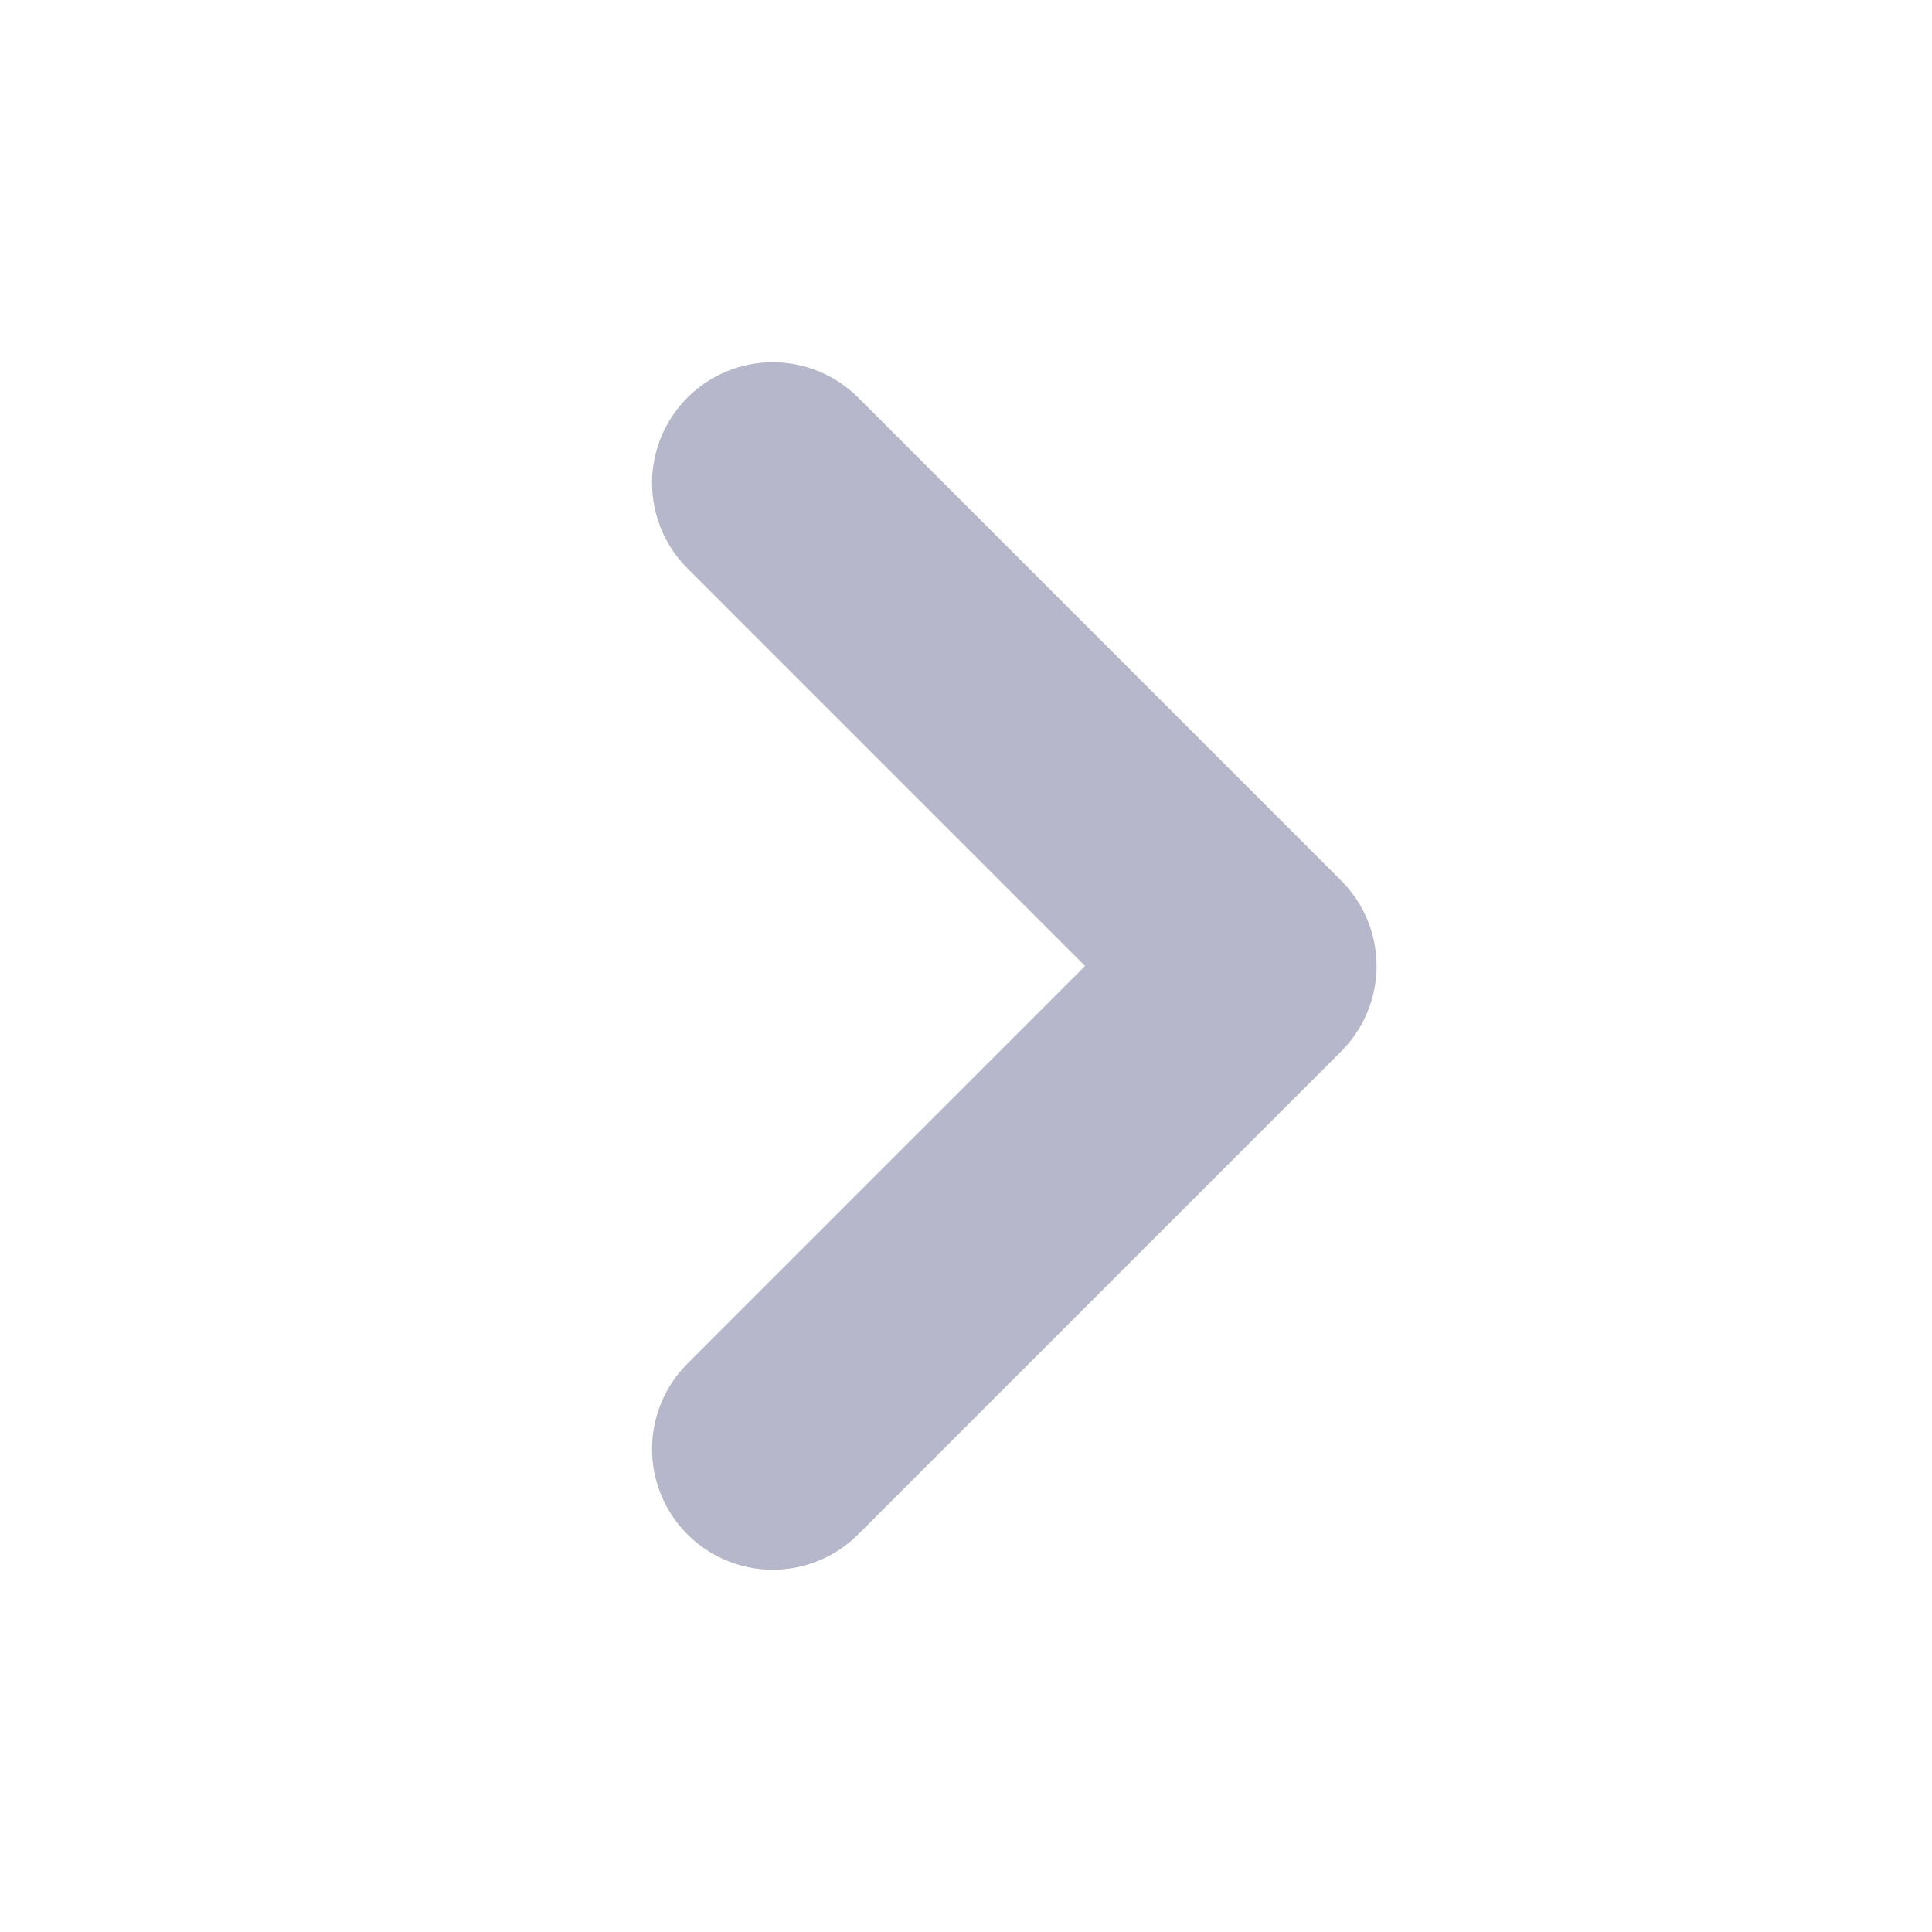 <svg xmlns="http://www.w3.org/2000/svg" width="16" height="16" viewBox="0 0 16 16" fill="none">
<g opacity="0.3">
<path d="M6.4 4L10.4 8L6.4 12" stroke="#0D0F52" stroke-width="2" stroke-linecap="round" stroke-linejoin="round"/>
</g>
</svg>